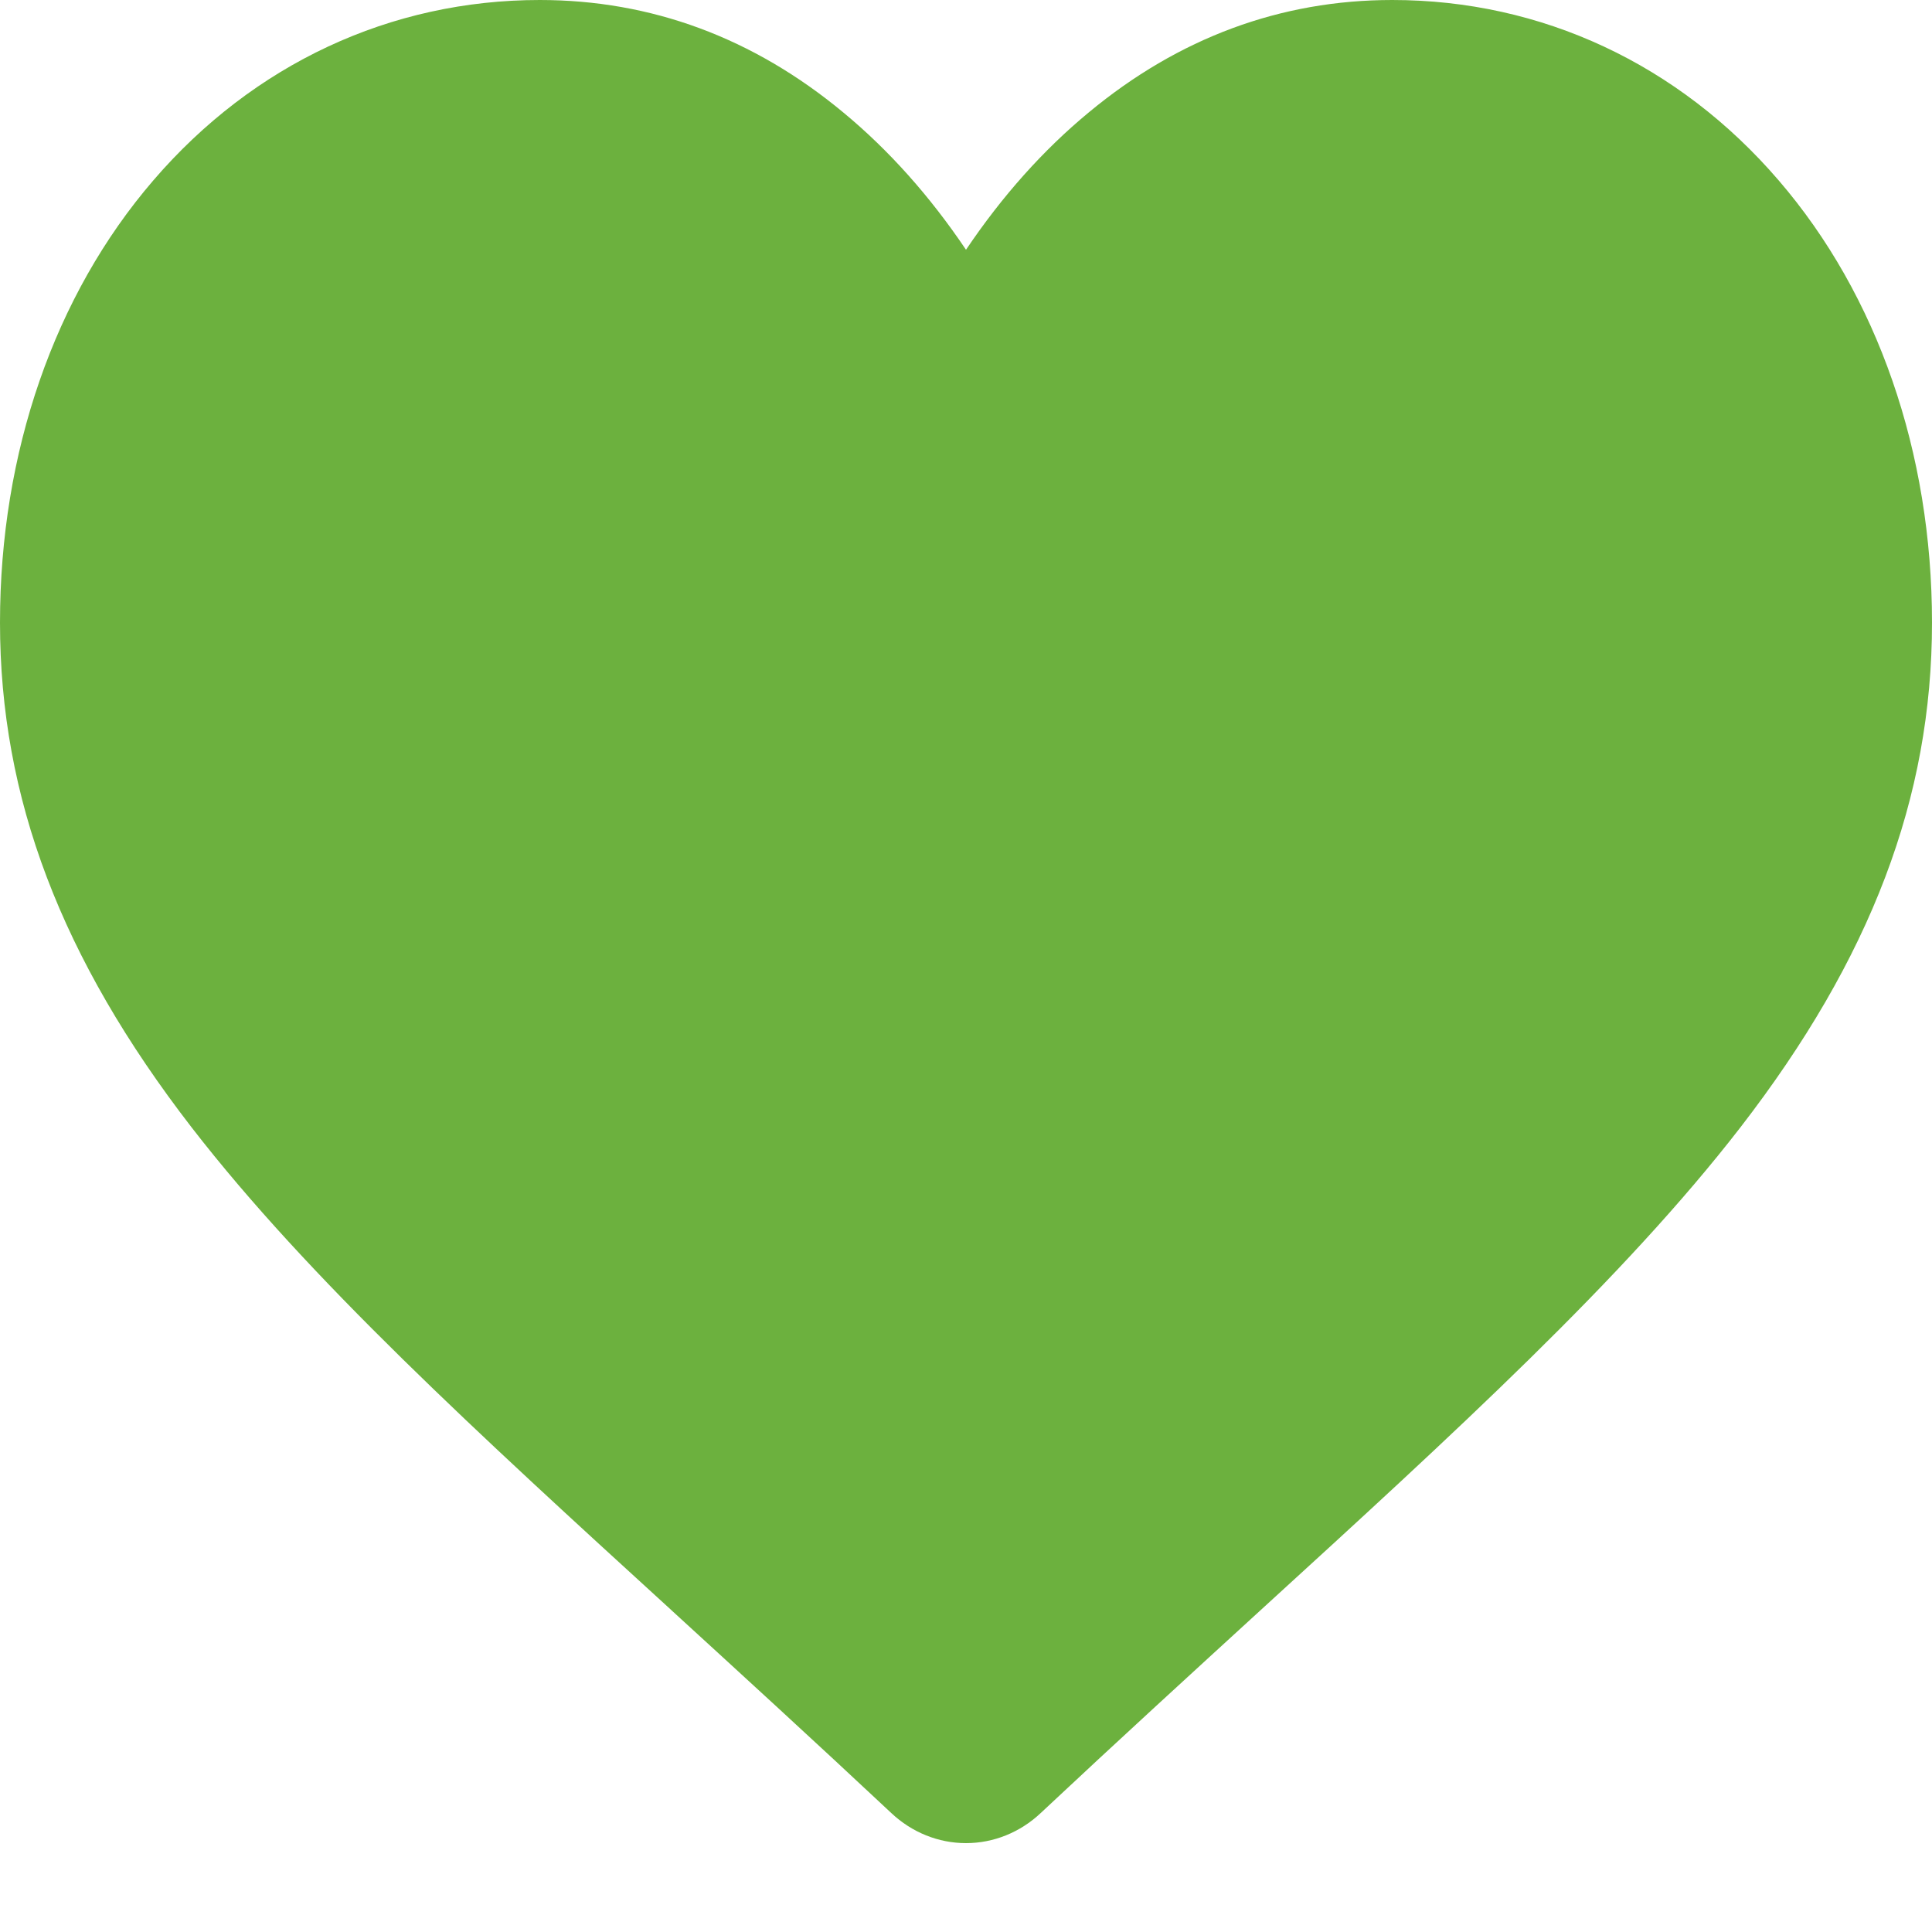 <svg width="11" height="11" viewBox="0 0 11 11" fill="none" xmlns="http://www.w3.org/2000/svg">
<path fill-rule="evenodd" clip-rule="evenodd" d="M5.075 10.323C5.192 10.433 5.343 10.494 5.5 10.494C5.657 10.494 5.808 10.433 5.925 10.323C6.371 9.905 6.8 9.513 7.178 9.167L7.178 9.167C8.286 8.155 9.243 7.28 9.909 6.419C10.653 5.456 11 4.542 11 3.545C11 2.576 10.69 1.681 10.127 1.027C9.558 0.365 8.777 0 7.927 0C7.292 0 6.711 0.215 6.199 0.64C5.94 0.854 5.706 1.116 5.5 1.422C5.294 1.116 5.06 0.854 4.801 0.64C4.289 0.215 3.708 0 3.073 0C2.223 0 1.442 0.365 0.873 1.027C0.31 1.681 0 2.576 0 3.545C0 4.542 0.347 5.456 1.091 6.419C1.757 7.28 2.714 8.155 3.822 9.167L3.824 9.169C4.202 9.515 4.63 9.906 5.075 10.323Z" fill="#6CB13E"/>
</svg>
